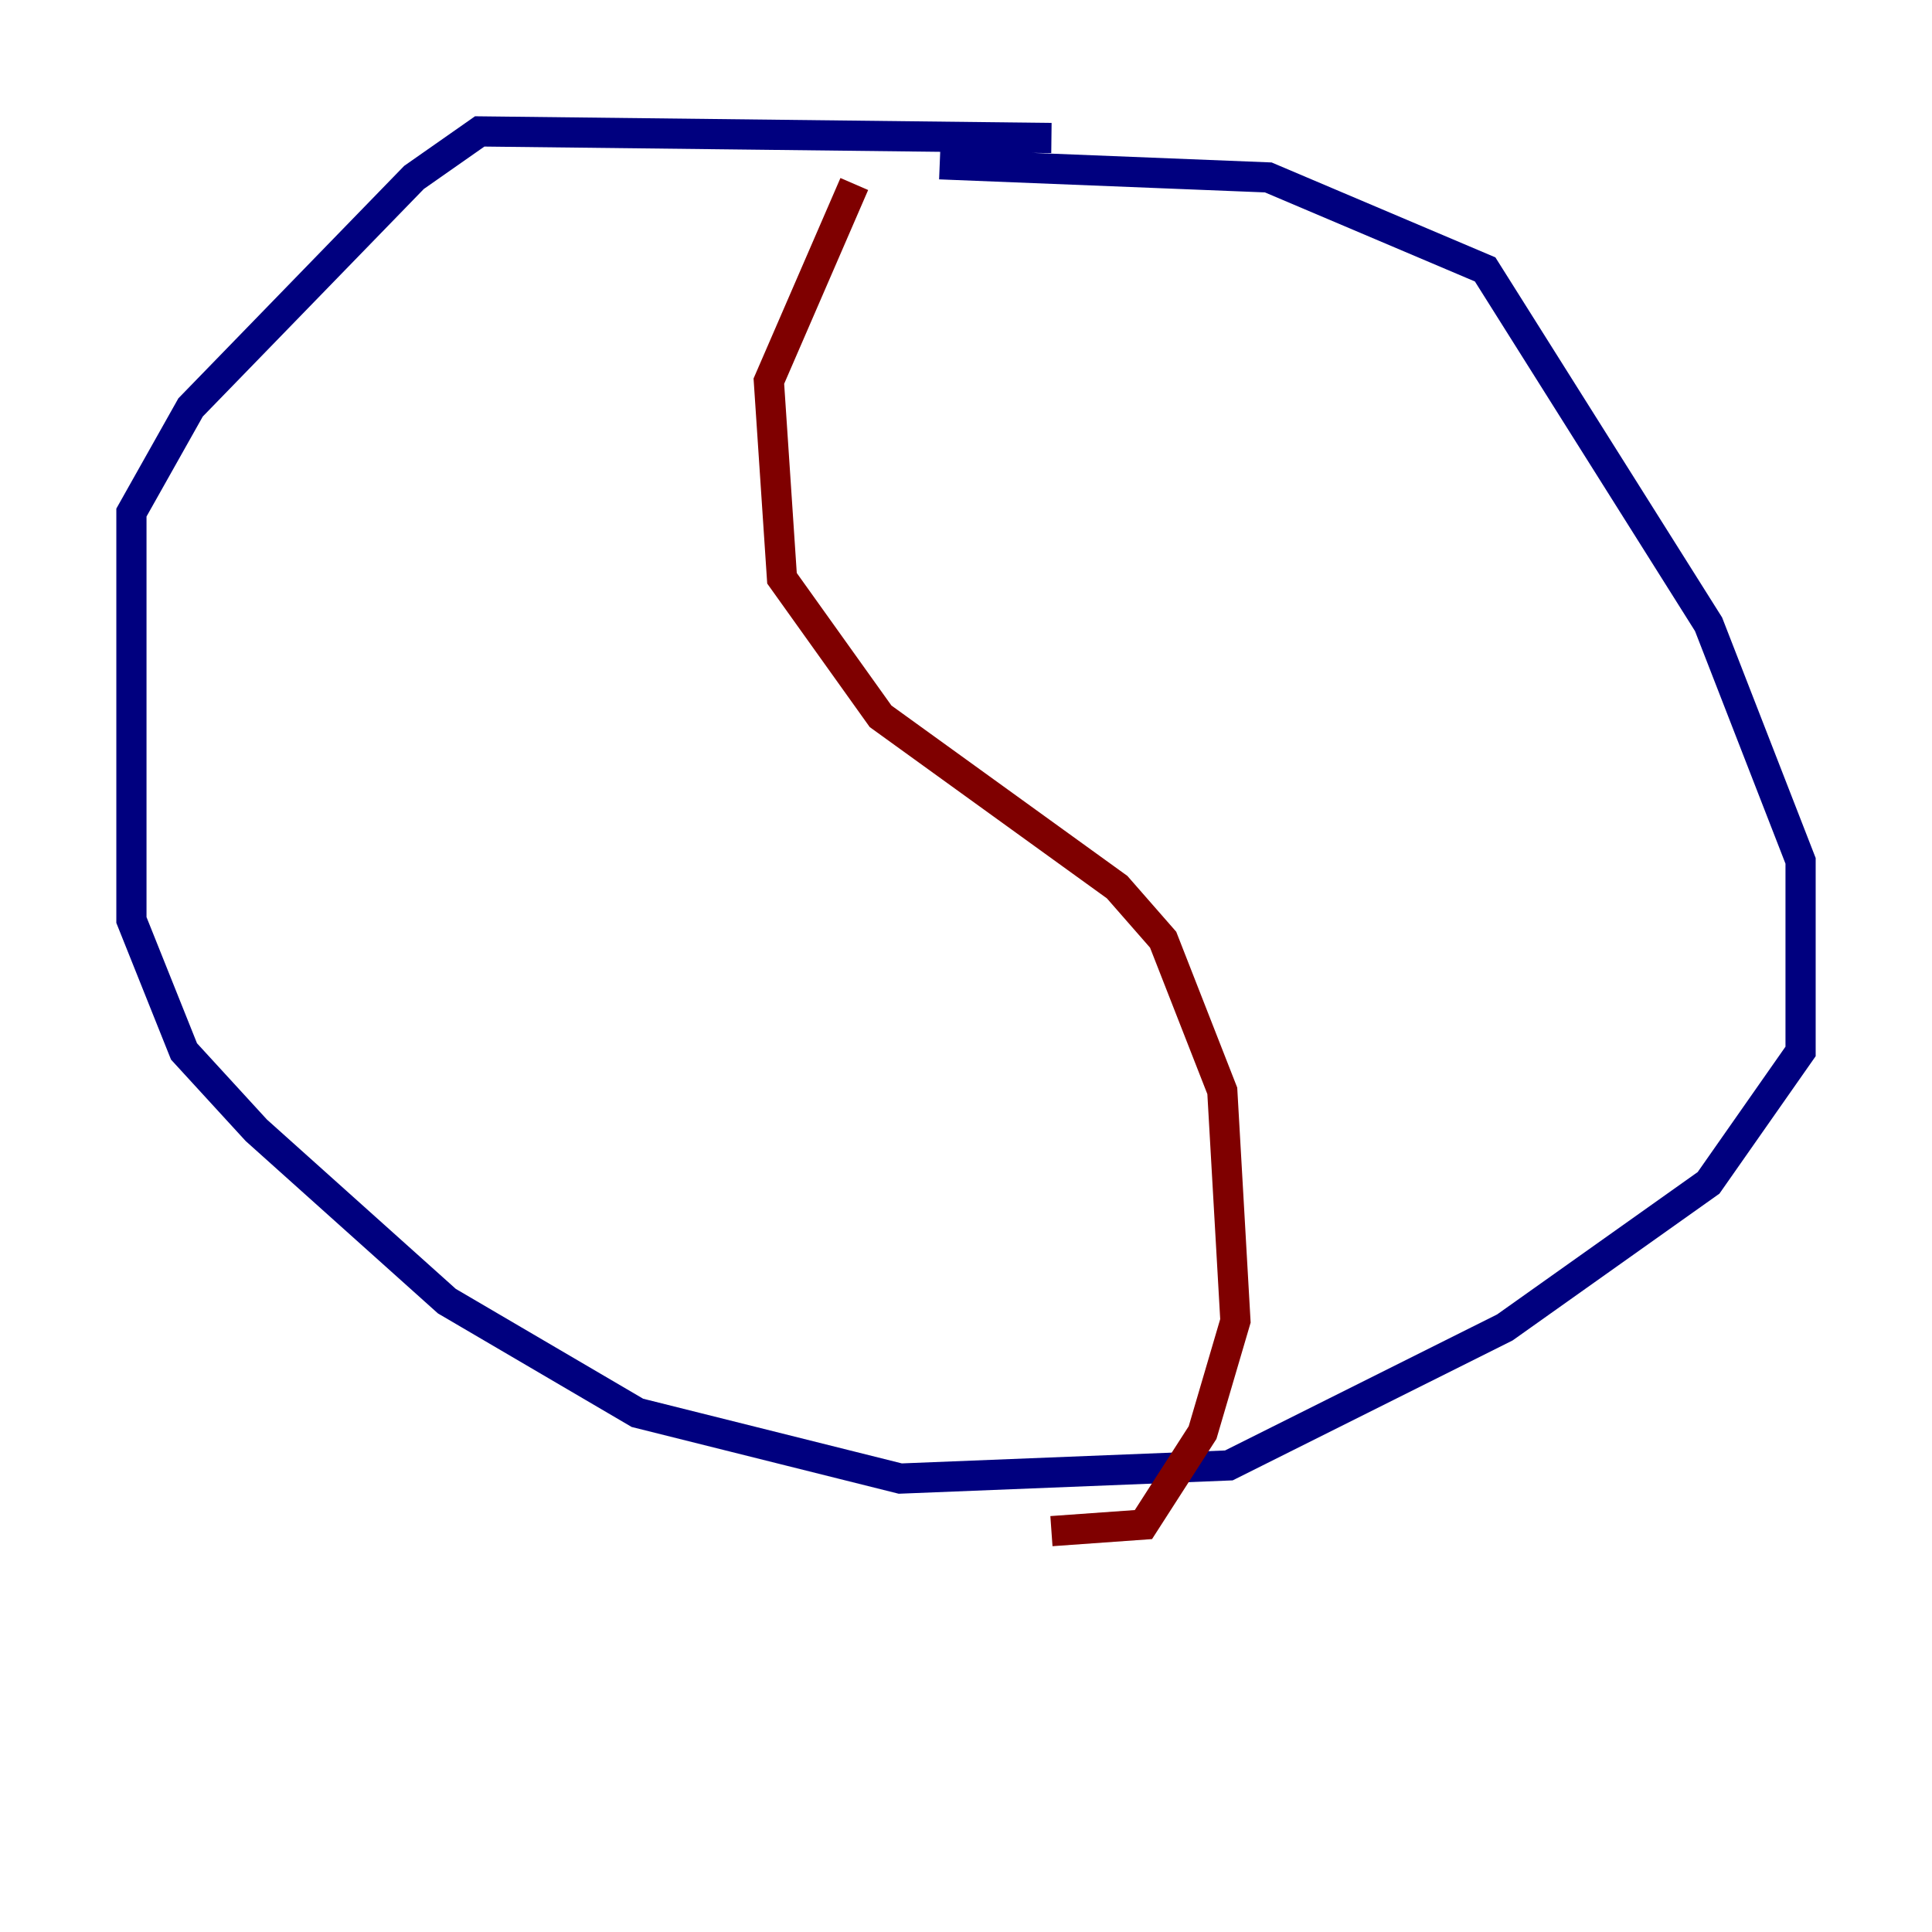<?xml version="1.0" encoding="utf-8" ?>
<svg baseProfile="tiny" height="128" version="1.2" viewBox="0,0,128,128" width="128" xmlns="http://www.w3.org/2000/svg" xmlns:ev="http://www.w3.org/2001/xml-events" xmlns:xlink="http://www.w3.org/1999/xlink"><defs /><polyline fill="none" points="69.66,9.143 31.782,8.707 27.429,11.755 12.626,26.993 8.707,33.959 8.707,60.952 12.191,69.66 16.98,74.884 29.605,86.204 42.231,93.605 59.646,97.959 81.415,97.088 99.701,87.946 113.197,78.367 119.293,69.66 119.293,57.034 113.197,41.361 98.395,17.85 84.027,11.755 62.258,10.884" stroke="#00007f" stroke-width="2" /><polyline fill="none" points="56.599,12.191 50.939,25.252 51.809,38.313 58.34,47.456 74.014,58.776 77.061,62.258 80.98,72.272 81.85,87.51 79.674,94.912 75.755,101.007 69.66,101.442" stroke="#7f0000" stroke-width="2" /></svg>